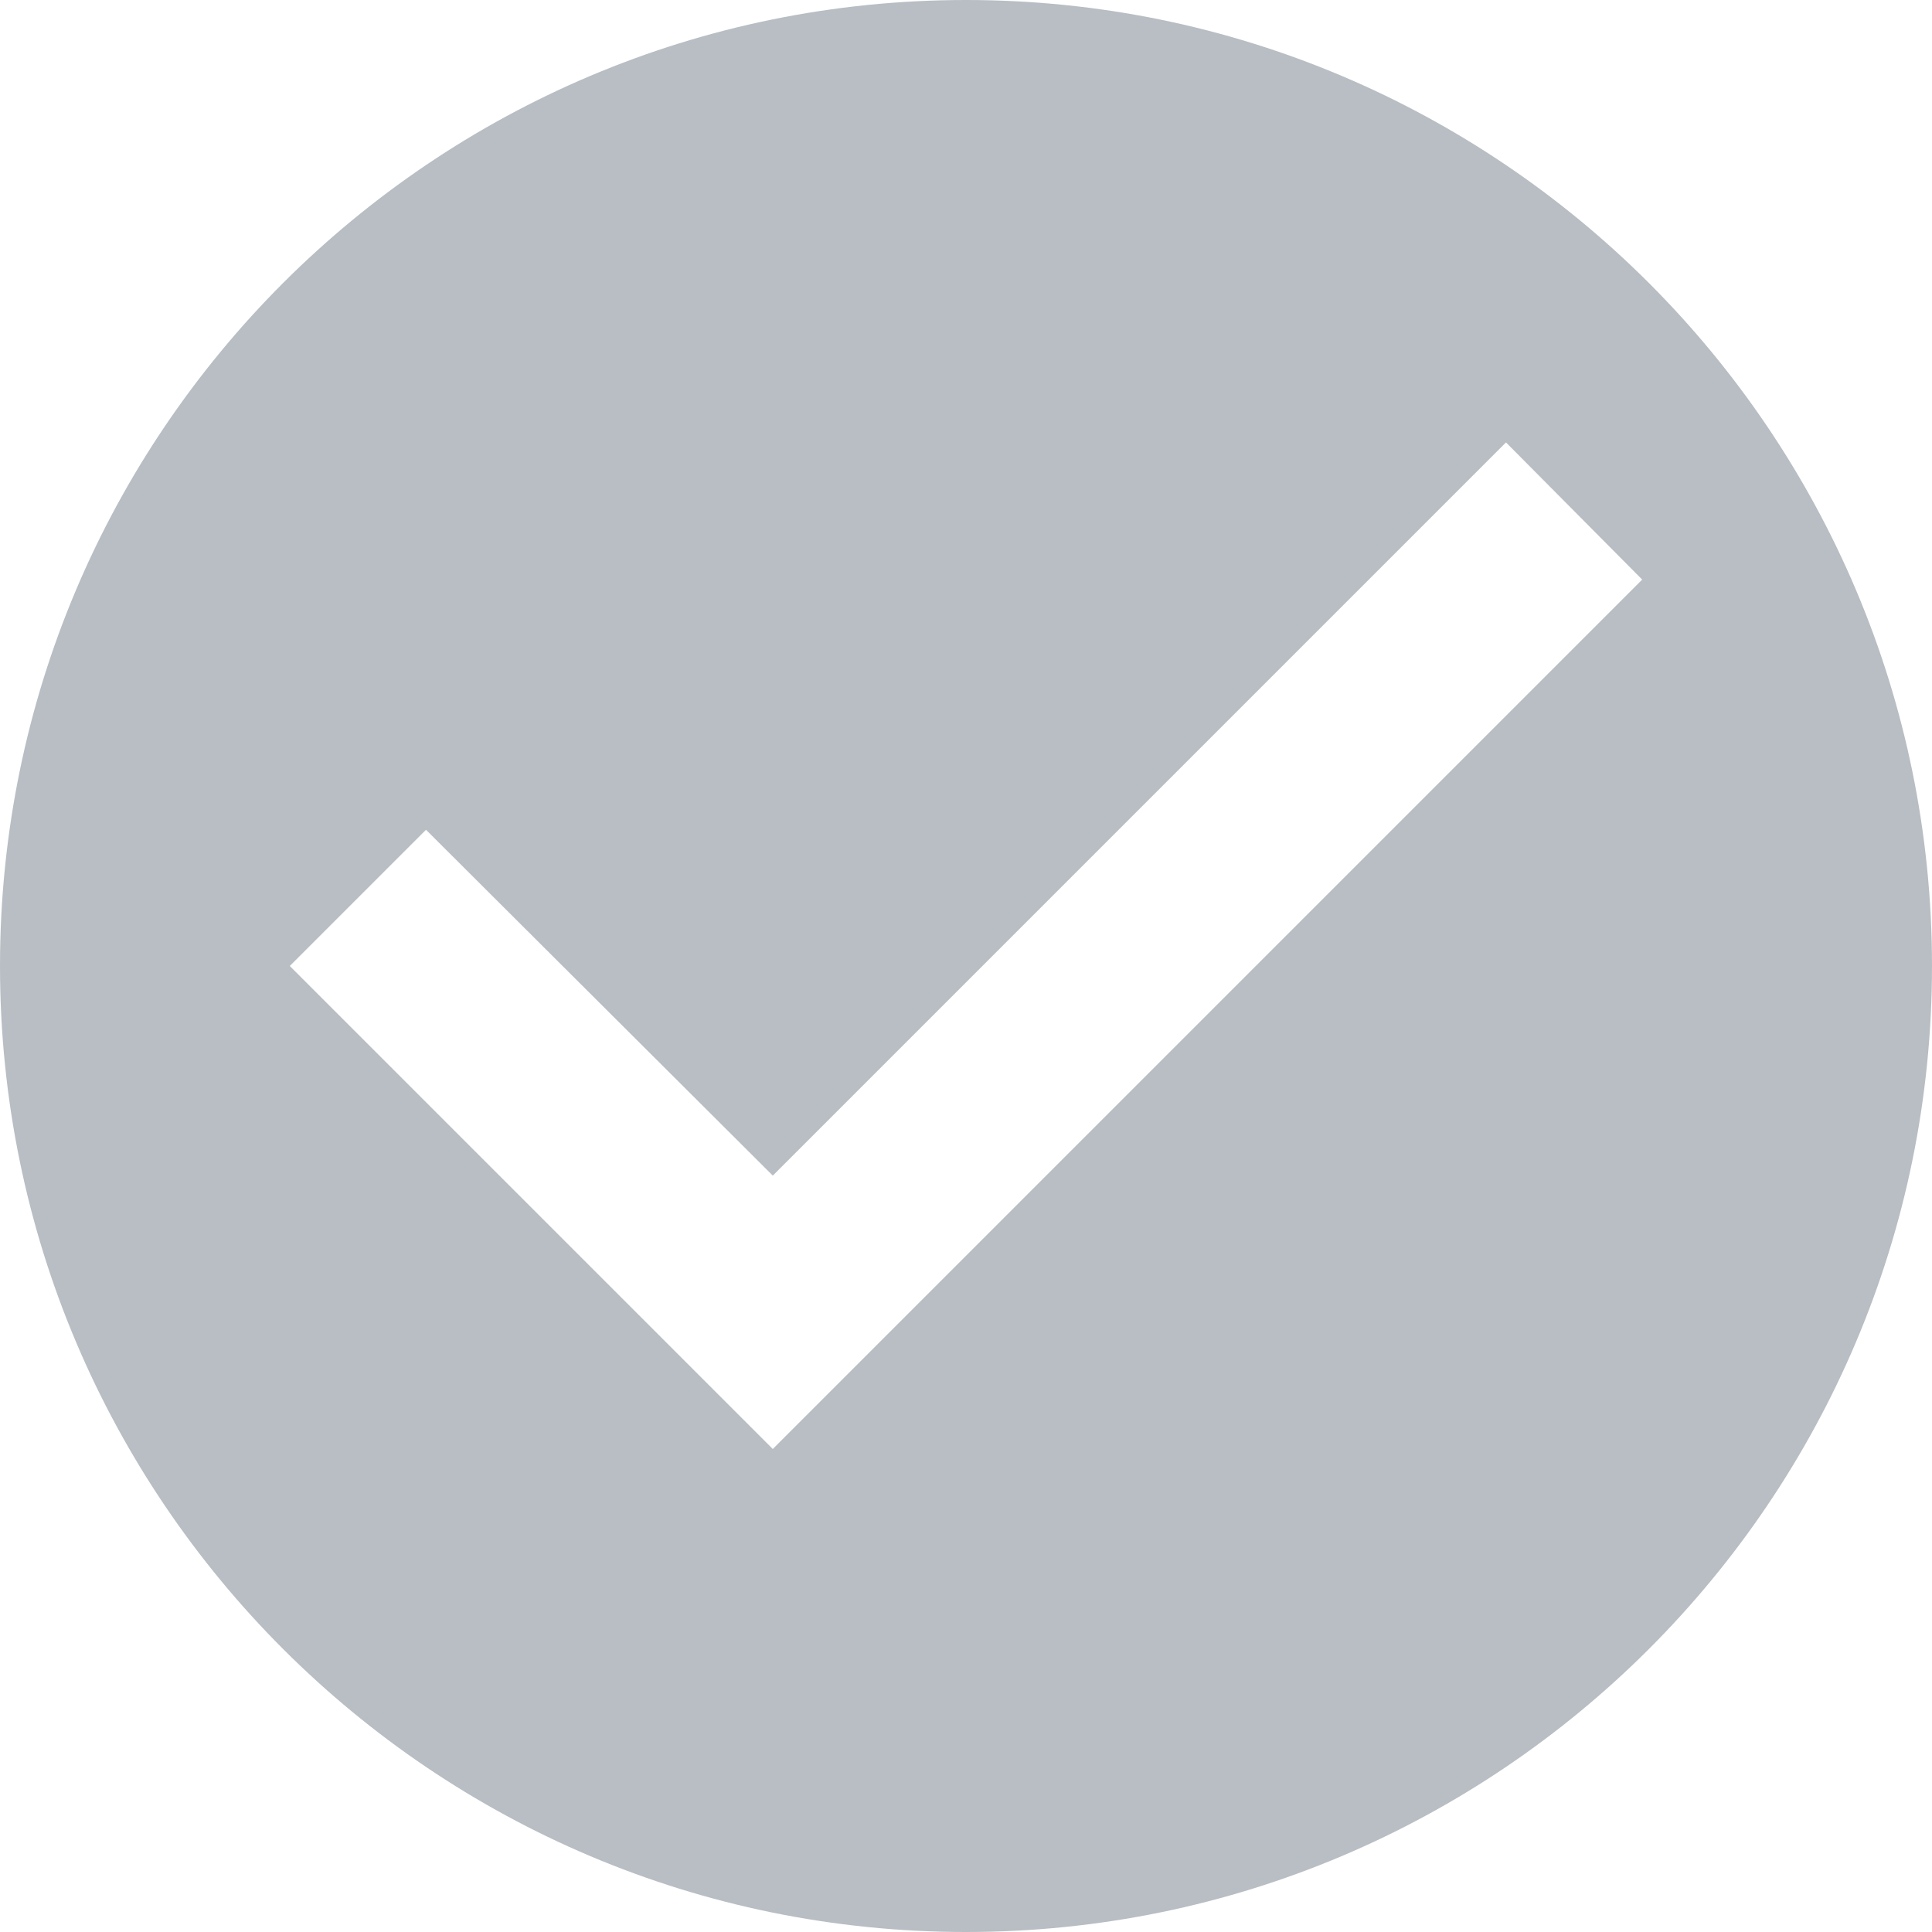<svg xmlns="http://www.w3.org/2000/svg" width="16" height="16" fill="none"><path fill="#b8bec3" d="M8 0C3.584 0 0 3.584 0 8s3.584 8 8 8 8-3.584 8-8-3.584-8-8-8ZM6.4 12l-4-4 1.128-1.128L6.4 9.736l6.072-6.072L13.6 4.8 6.4 12Z"/></svg>